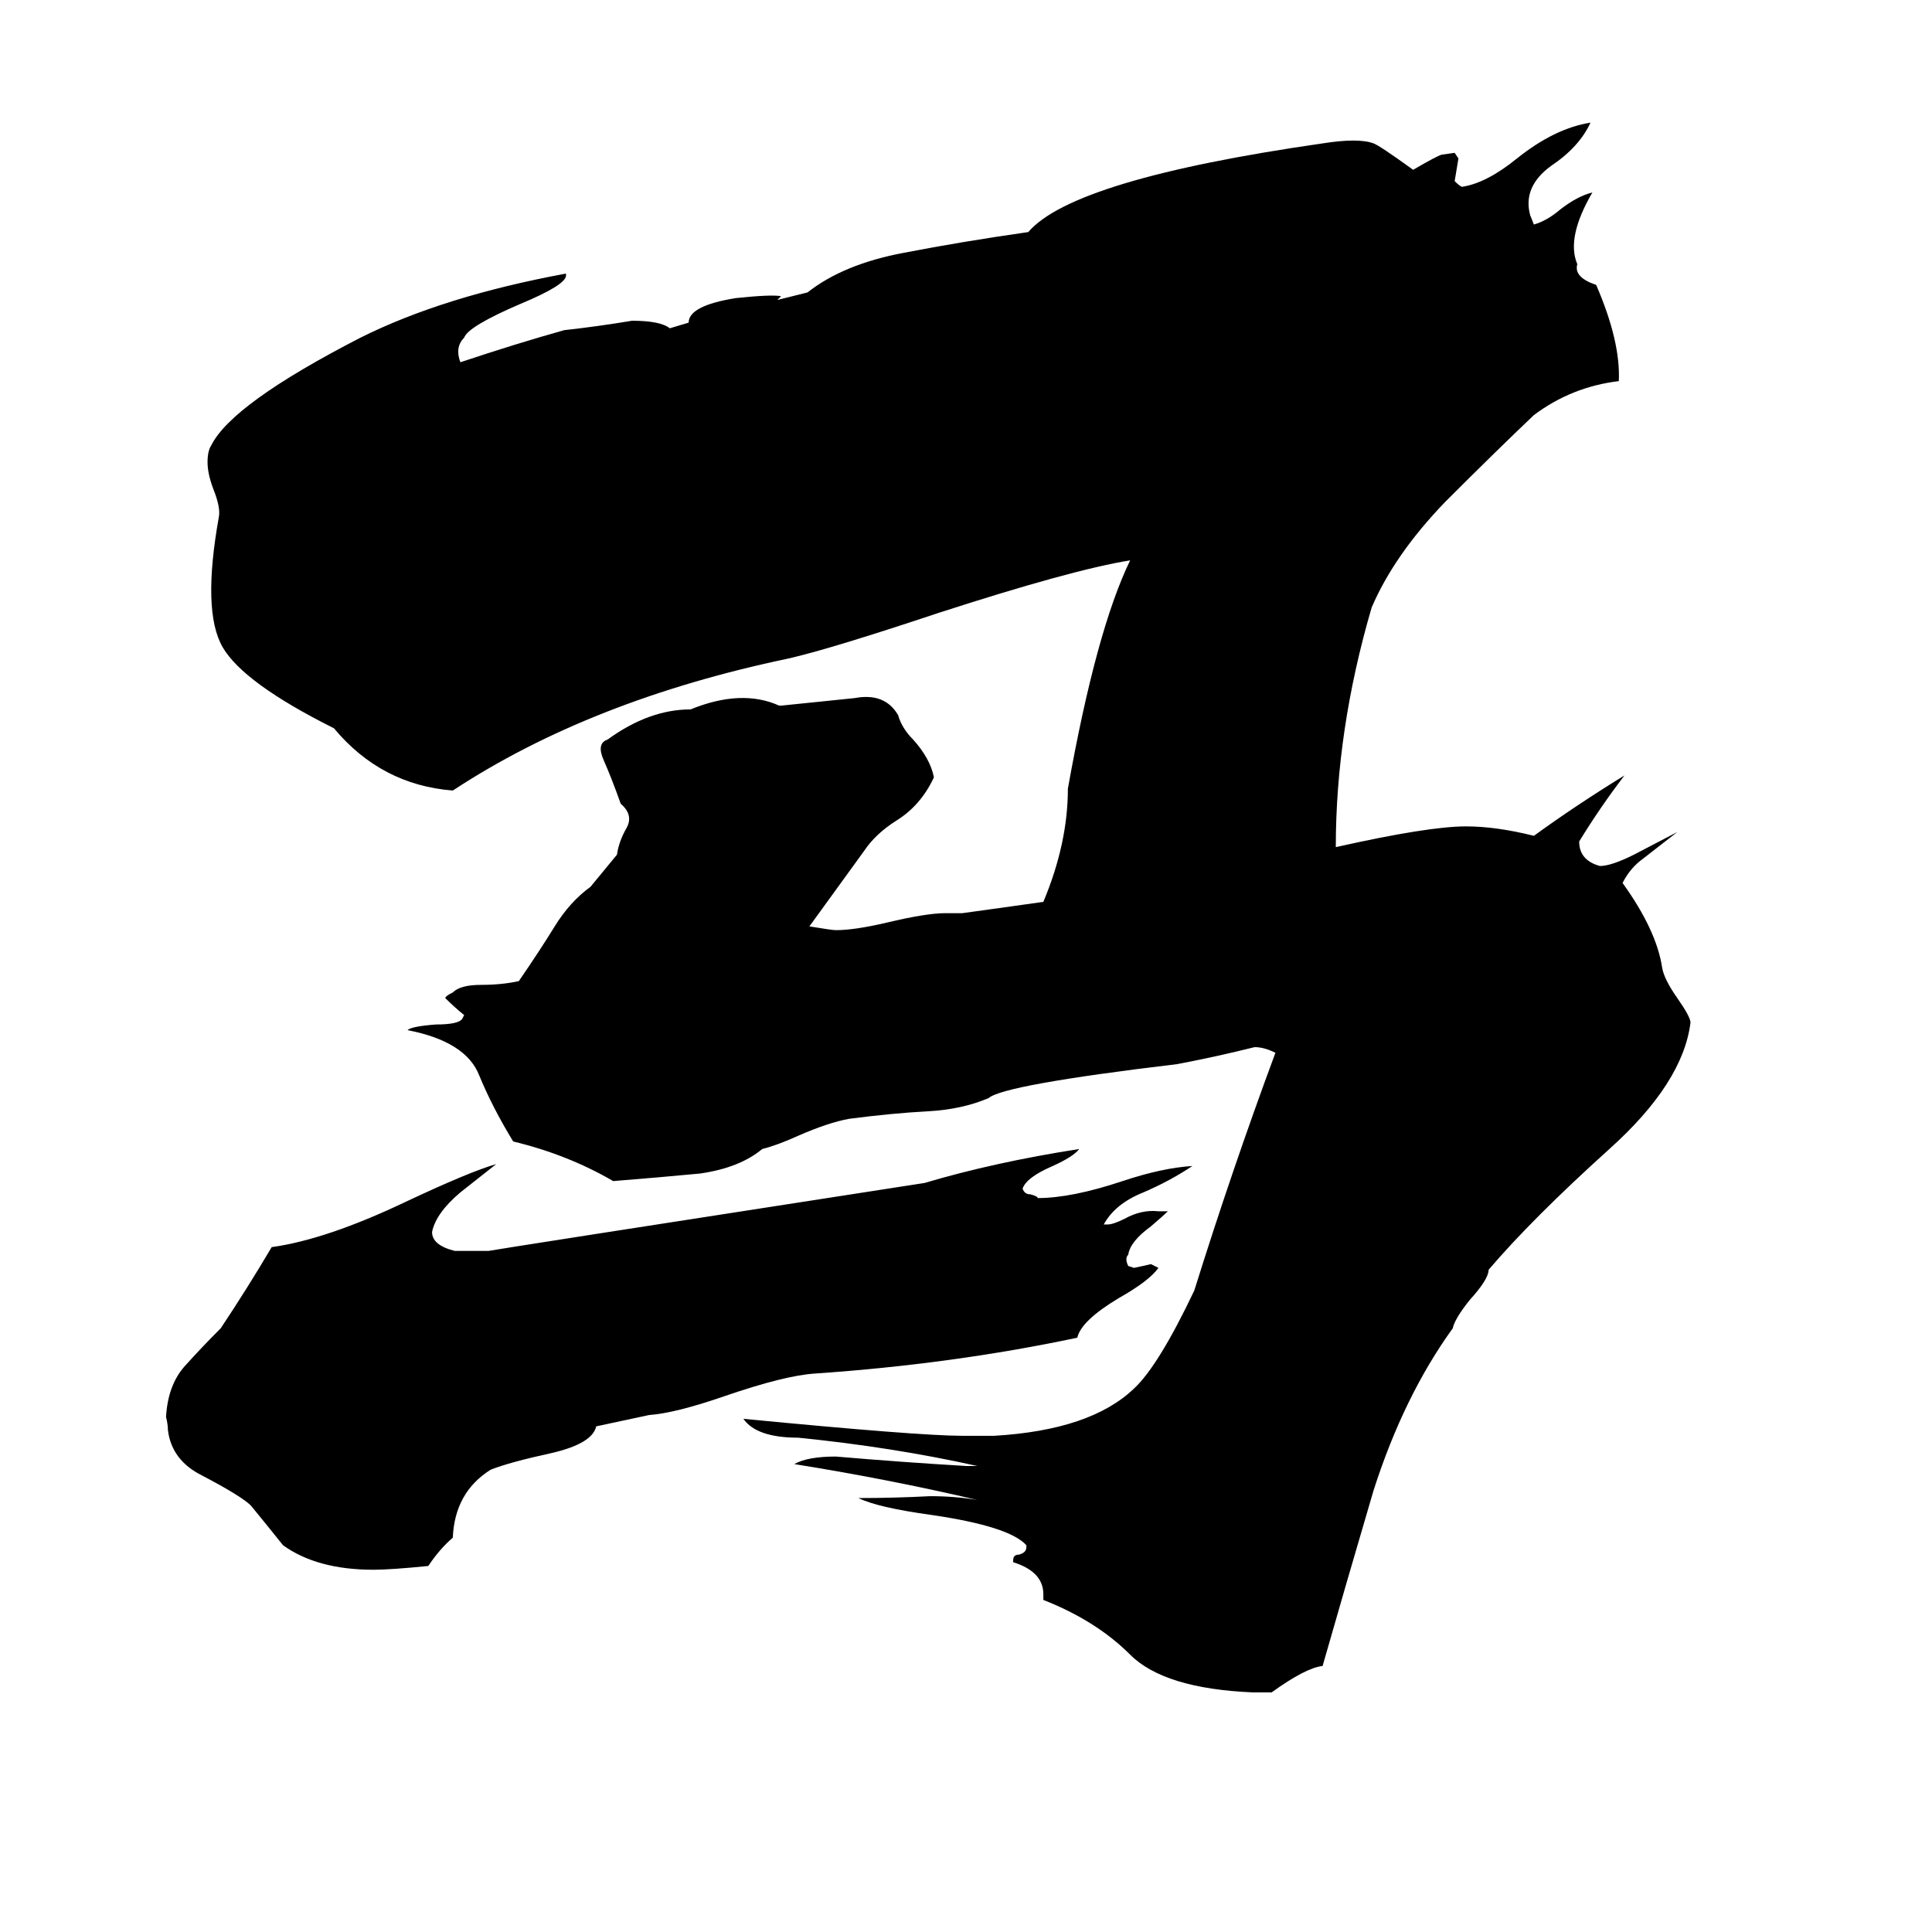 <svg xmlns="http://www.w3.org/2000/svg" viewBox="0 -800 1024 1024">
	<path fill="#000000" d="M316 -44Q314 -35 293 -30Q270 -25 260 -21Q241 -9 240 15Q233 21 227 30Q207 32 198 32Q168 32 150 19Q142 9 133 -2Q128 -7 107 -18Q91 -26 89 -42Q89 -45 88 -49Q89 -66 98 -76Q107 -86 117 -96Q131 -117 144 -139Q173 -143 215 -163Q249 -179 263 -183Q258 -179 244 -168Q231 -157 229 -147Q229 -140 241 -137H259Q264 -138 490 -173Q527 -184 572 -191Q569 -187 558 -182Q544 -176 542 -170Q543 -167 546 -167Q550 -166 550 -165Q568 -165 595 -174Q616 -181 632 -182Q620 -174 606 -168Q591 -162 585 -151H587Q590 -151 596 -154Q605 -159 614 -158H619Q617 -156 610 -150Q599 -142 598 -135Q596 -133 598 -129L601 -128Q606 -129 610 -130Q612 -129 614 -128Q609 -121 593 -112Q573 -100 571 -91Q505 -77 432 -72Q416 -71 384 -60Q358 -51 344 -50ZM708 -351Q757 -362 777 -362Q793 -362 813 -357Q835 -373 861 -389Q848 -372 837 -354Q837 -344 848 -341Q854 -341 866 -347L889 -359L871 -345Q864 -340 860 -332Q878 -307 881 -287Q882 -281 889 -271Q896 -261 896 -258Q892 -226 853 -191Q812 -154 789 -127Q789 -122 779 -111Q771 -101 770 -96Q744 -60 728 -10Q713 41 701 83Q692 84 674 97H664Q617 95 599 77Q581 59 553 48V45Q553 33 537 28V27Q537 24 540 24Q544 23 544 20V19Q535 9 494 3Q465 -1 455 -6Q474 -6 493 -7Q506 -7 518 -5Q471 -16 421 -24Q428 -28 443 -28Q478 -25 512 -23H518Q473 -33 423 -38Q401 -38 394 -48Q487 -39 510 -39H527Q578 -42 601 -64Q614 -76 633 -116Q653 -180 676 -242Q670 -245 665 -245Q645 -240 624 -236Q532 -225 524 -218Q510 -212 492 -211Q473 -210 450 -207Q439 -205 423 -198Q412 -193 404 -191Q392 -181 371 -178Q350 -176 325 -174Q301 -188 272 -195Q261 -213 254 -230Q247 -248 216 -254Q218 -256 231 -257Q243 -257 245 -260L246 -262Q241 -266 236 -271Q236 -272 240 -274Q244 -278 255 -278Q266 -278 275 -280Q286 -296 294 -309Q302 -322 313 -330L327 -347Q328 -354 332 -361Q336 -368 329 -374Q324 -388 320 -397Q316 -406 322 -408Q344 -424 366 -424Q393 -435 413 -426H414Q434 -428 453 -430Q469 -433 476 -421Q478 -414 484 -408Q493 -398 495 -388Q488 -373 475 -365Q464 -358 458 -349L429 -309Q441 -307 443 -307Q453 -307 470 -311Q491 -316 501 -316H510Q532 -319 553 -322Q566 -353 566 -382Q581 -466 599 -503Q568 -498 497 -475Q440 -456 418 -451Q313 -429 240 -381Q202 -384 177 -414Q129 -438 118 -457Q107 -476 116 -526Q117 -531 113 -541Q110 -549 110 -555Q110 -561 112 -564Q123 -586 191 -621Q235 -643 300 -655V-654Q300 -649 276 -639Q248 -627 246 -621Q241 -616 244 -608Q274 -618 299 -625Q317 -627 335 -630Q350 -630 355 -626L365 -629Q365 -638 390 -642Q409 -644 414 -643Q413 -642 412 -641L428 -645Q447 -660 479 -666Q510 -672 545 -677Q569 -705 701 -724Q720 -727 728 -724Q731 -723 749 -710Q761 -717 764 -718L771 -719L773 -716Q772 -710 771 -704Q774 -701 775 -701Q788 -703 804 -716Q824 -732 843 -735Q837 -722 822 -712Q807 -701 811 -686L813 -681Q820 -683 827 -689Q836 -696 844 -698Q830 -674 836 -660Q834 -653 846 -649Q859 -619 858 -598Q833 -595 813 -580Q793 -561 766 -534Q739 -506 727 -478Q708 -413 708 -351Z"/>
</svg>